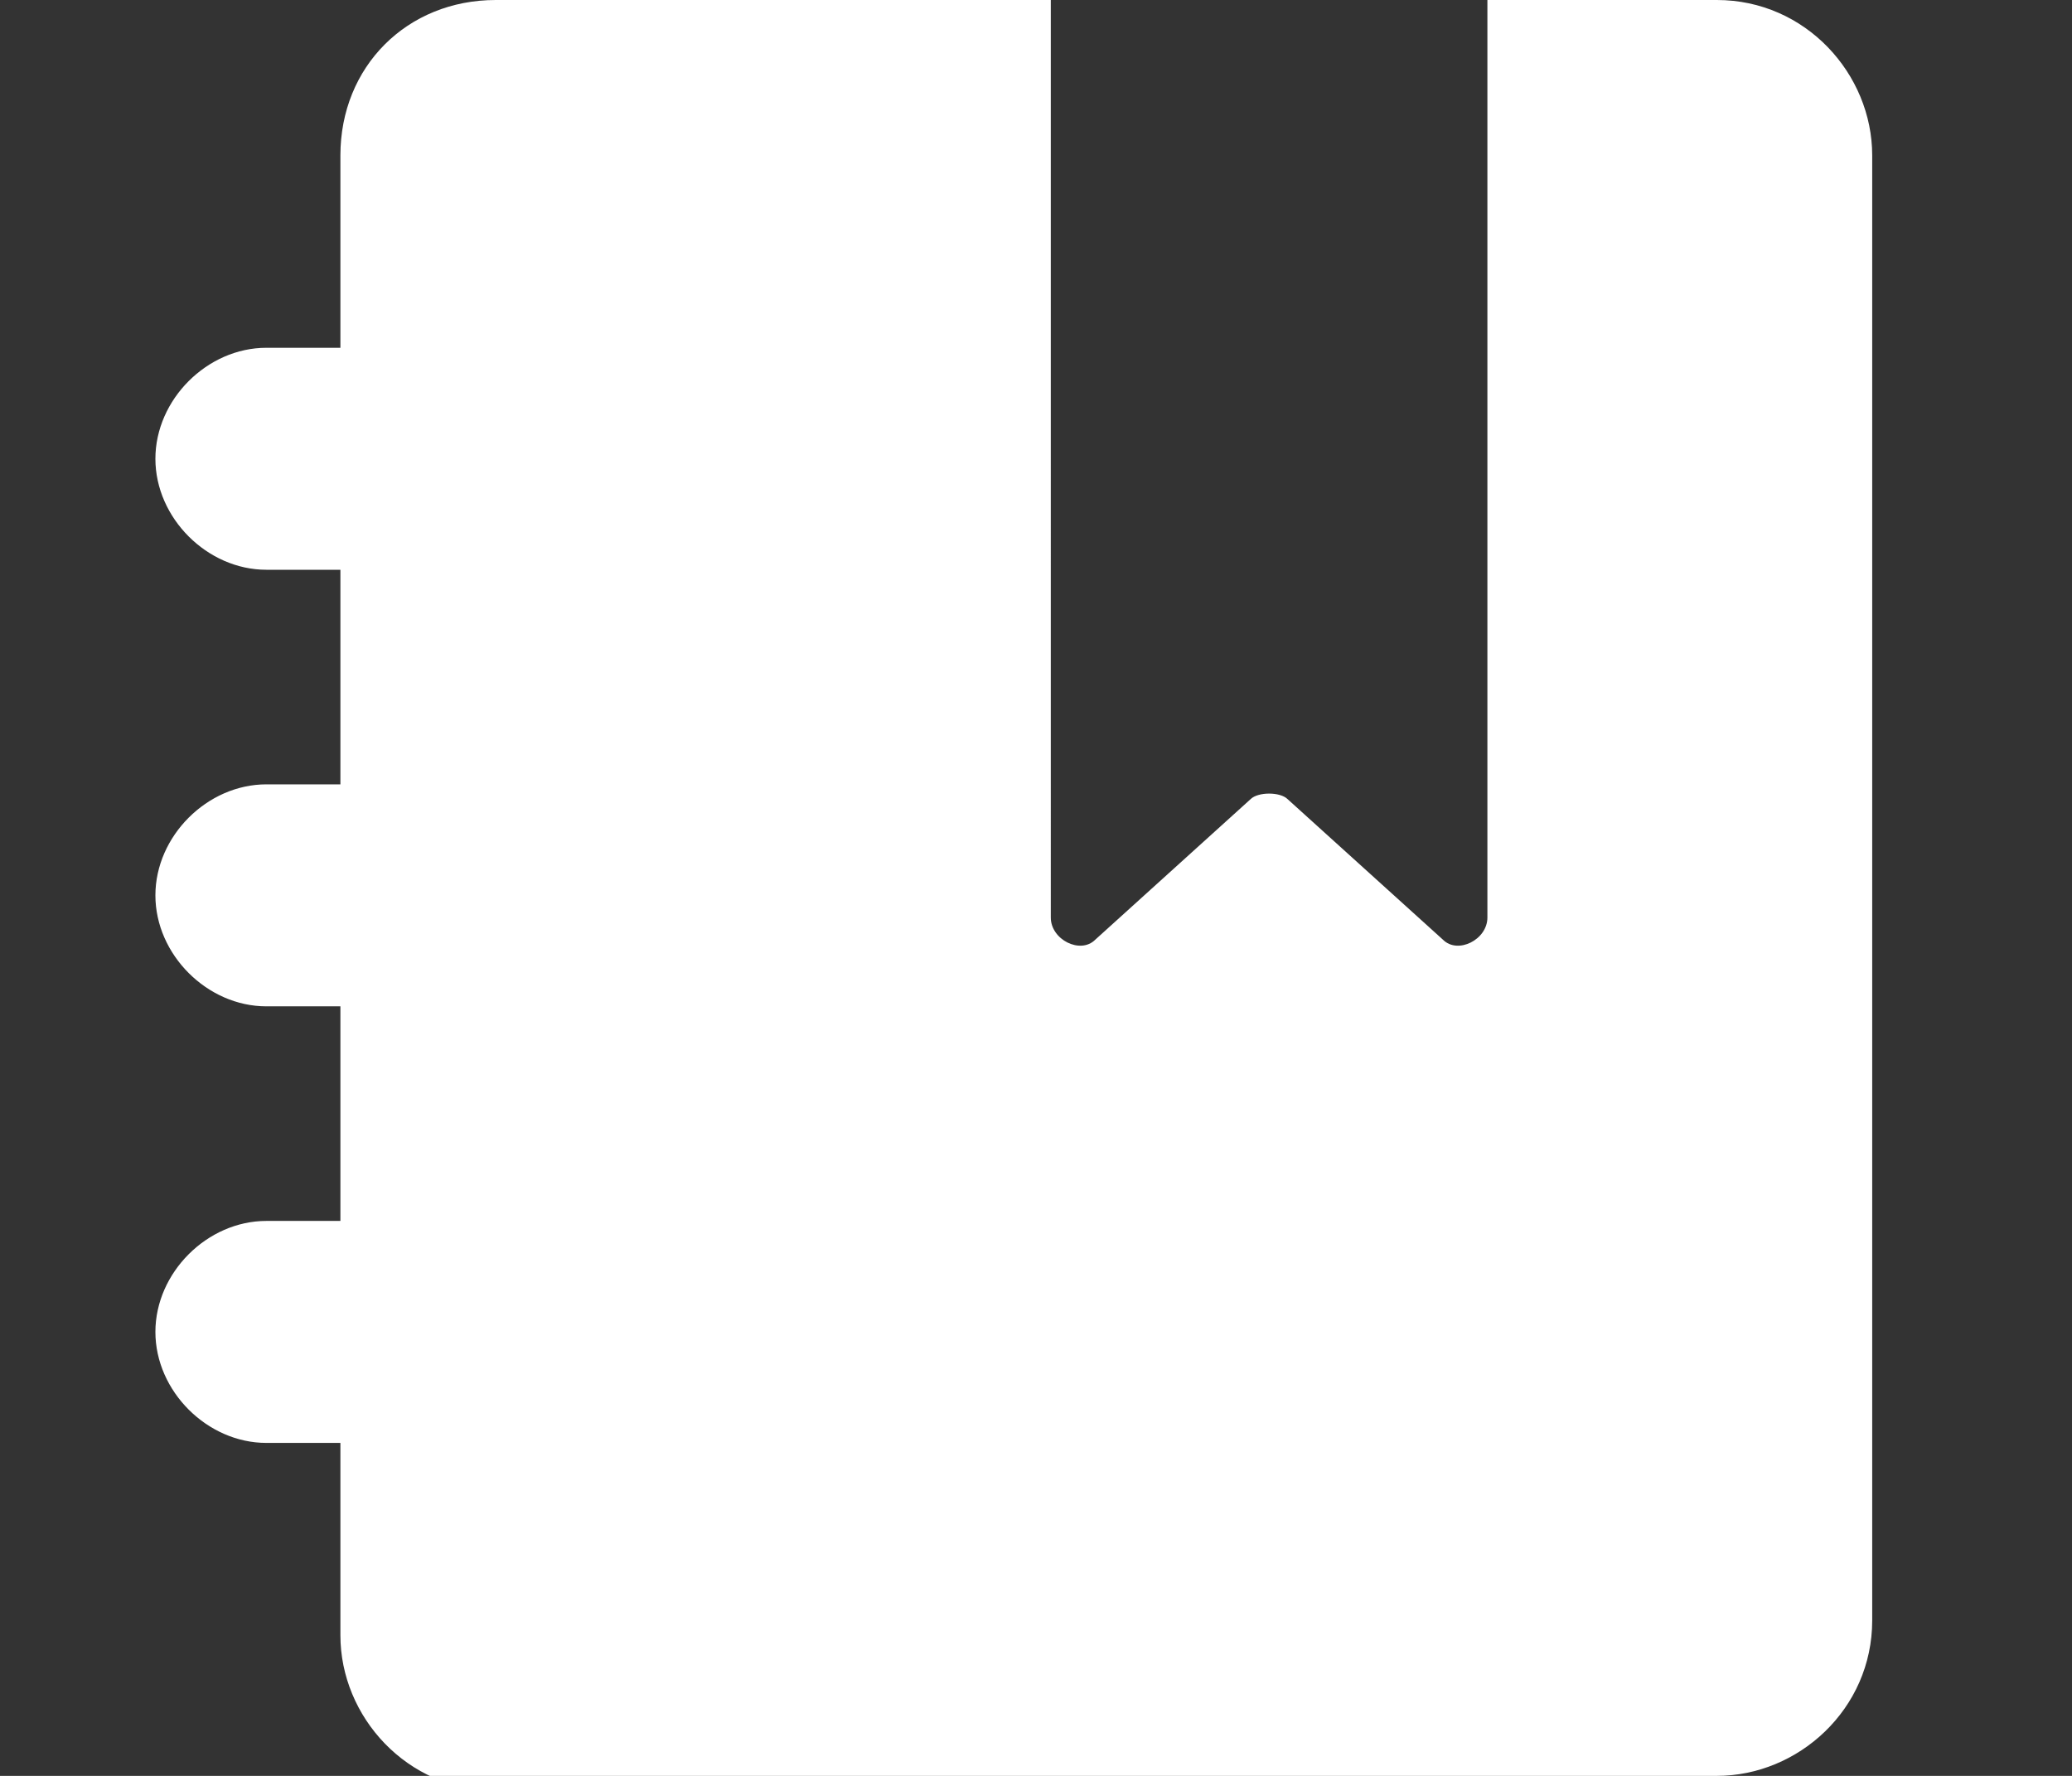 <?xml version="1.0" encoding="utf-8"?>
<!-- Generator: Adobe Illustrator 20.1.0, SVG Export Plug-In . SVG Version: 6.00 Build 0)  -->
<svg version="1.1" id="Capa_1" xmlns="http://www.w3.org/2000/svg" xmlns:xlink="http://www.w3.org/1999/xlink" x="0px" y="0px"
	 width="28px" height="24px" viewBox="0 0 28 24" style="enable-background:new 0 0 28 24;" xml:space="preserve">
<rect x="0" y="0" width="28" height="24" fill="#333333" stroke="none"/>
<style type="text/css">
	.st0{fill:#FFFFFF;}
</style>
<g>
	<path class="st0" d="M23.2,24c1.1,0,2.1-0.9,2.1-2.1V2.1c0-1.1-0.9-2.1-2.1-2.1h-3.1v12.4c0,0.3-0.4,0.5-0.6,0.3l-2.1-1.9
		c-0.1-0.1-0.4-0.1-0.5,0l-2.1,1.9c-0.2,0.2-0.6,0-0.6-0.3V0H6.7C5.5,0,4.6,0.9,4.6,2.1v2.6h-1c-0.8,0-1.5,0.7-1.5,1.5
		s0.7,1.5,1.5,1.5h1v2.9h-1c-0.8,0-1.5,0.7-1.5,1.5s0.7,1.5,1.5,1.5h1v2.9h-1c-0.8,0-1.5,0.7-1.5,1.5c0,0.8,0.7,1.5,1.5,1.5h1v2.6
		c0,1.1,0.9,2.1,2.1,2.1H23.2L23.2,24z"/>
</g>
</svg>
